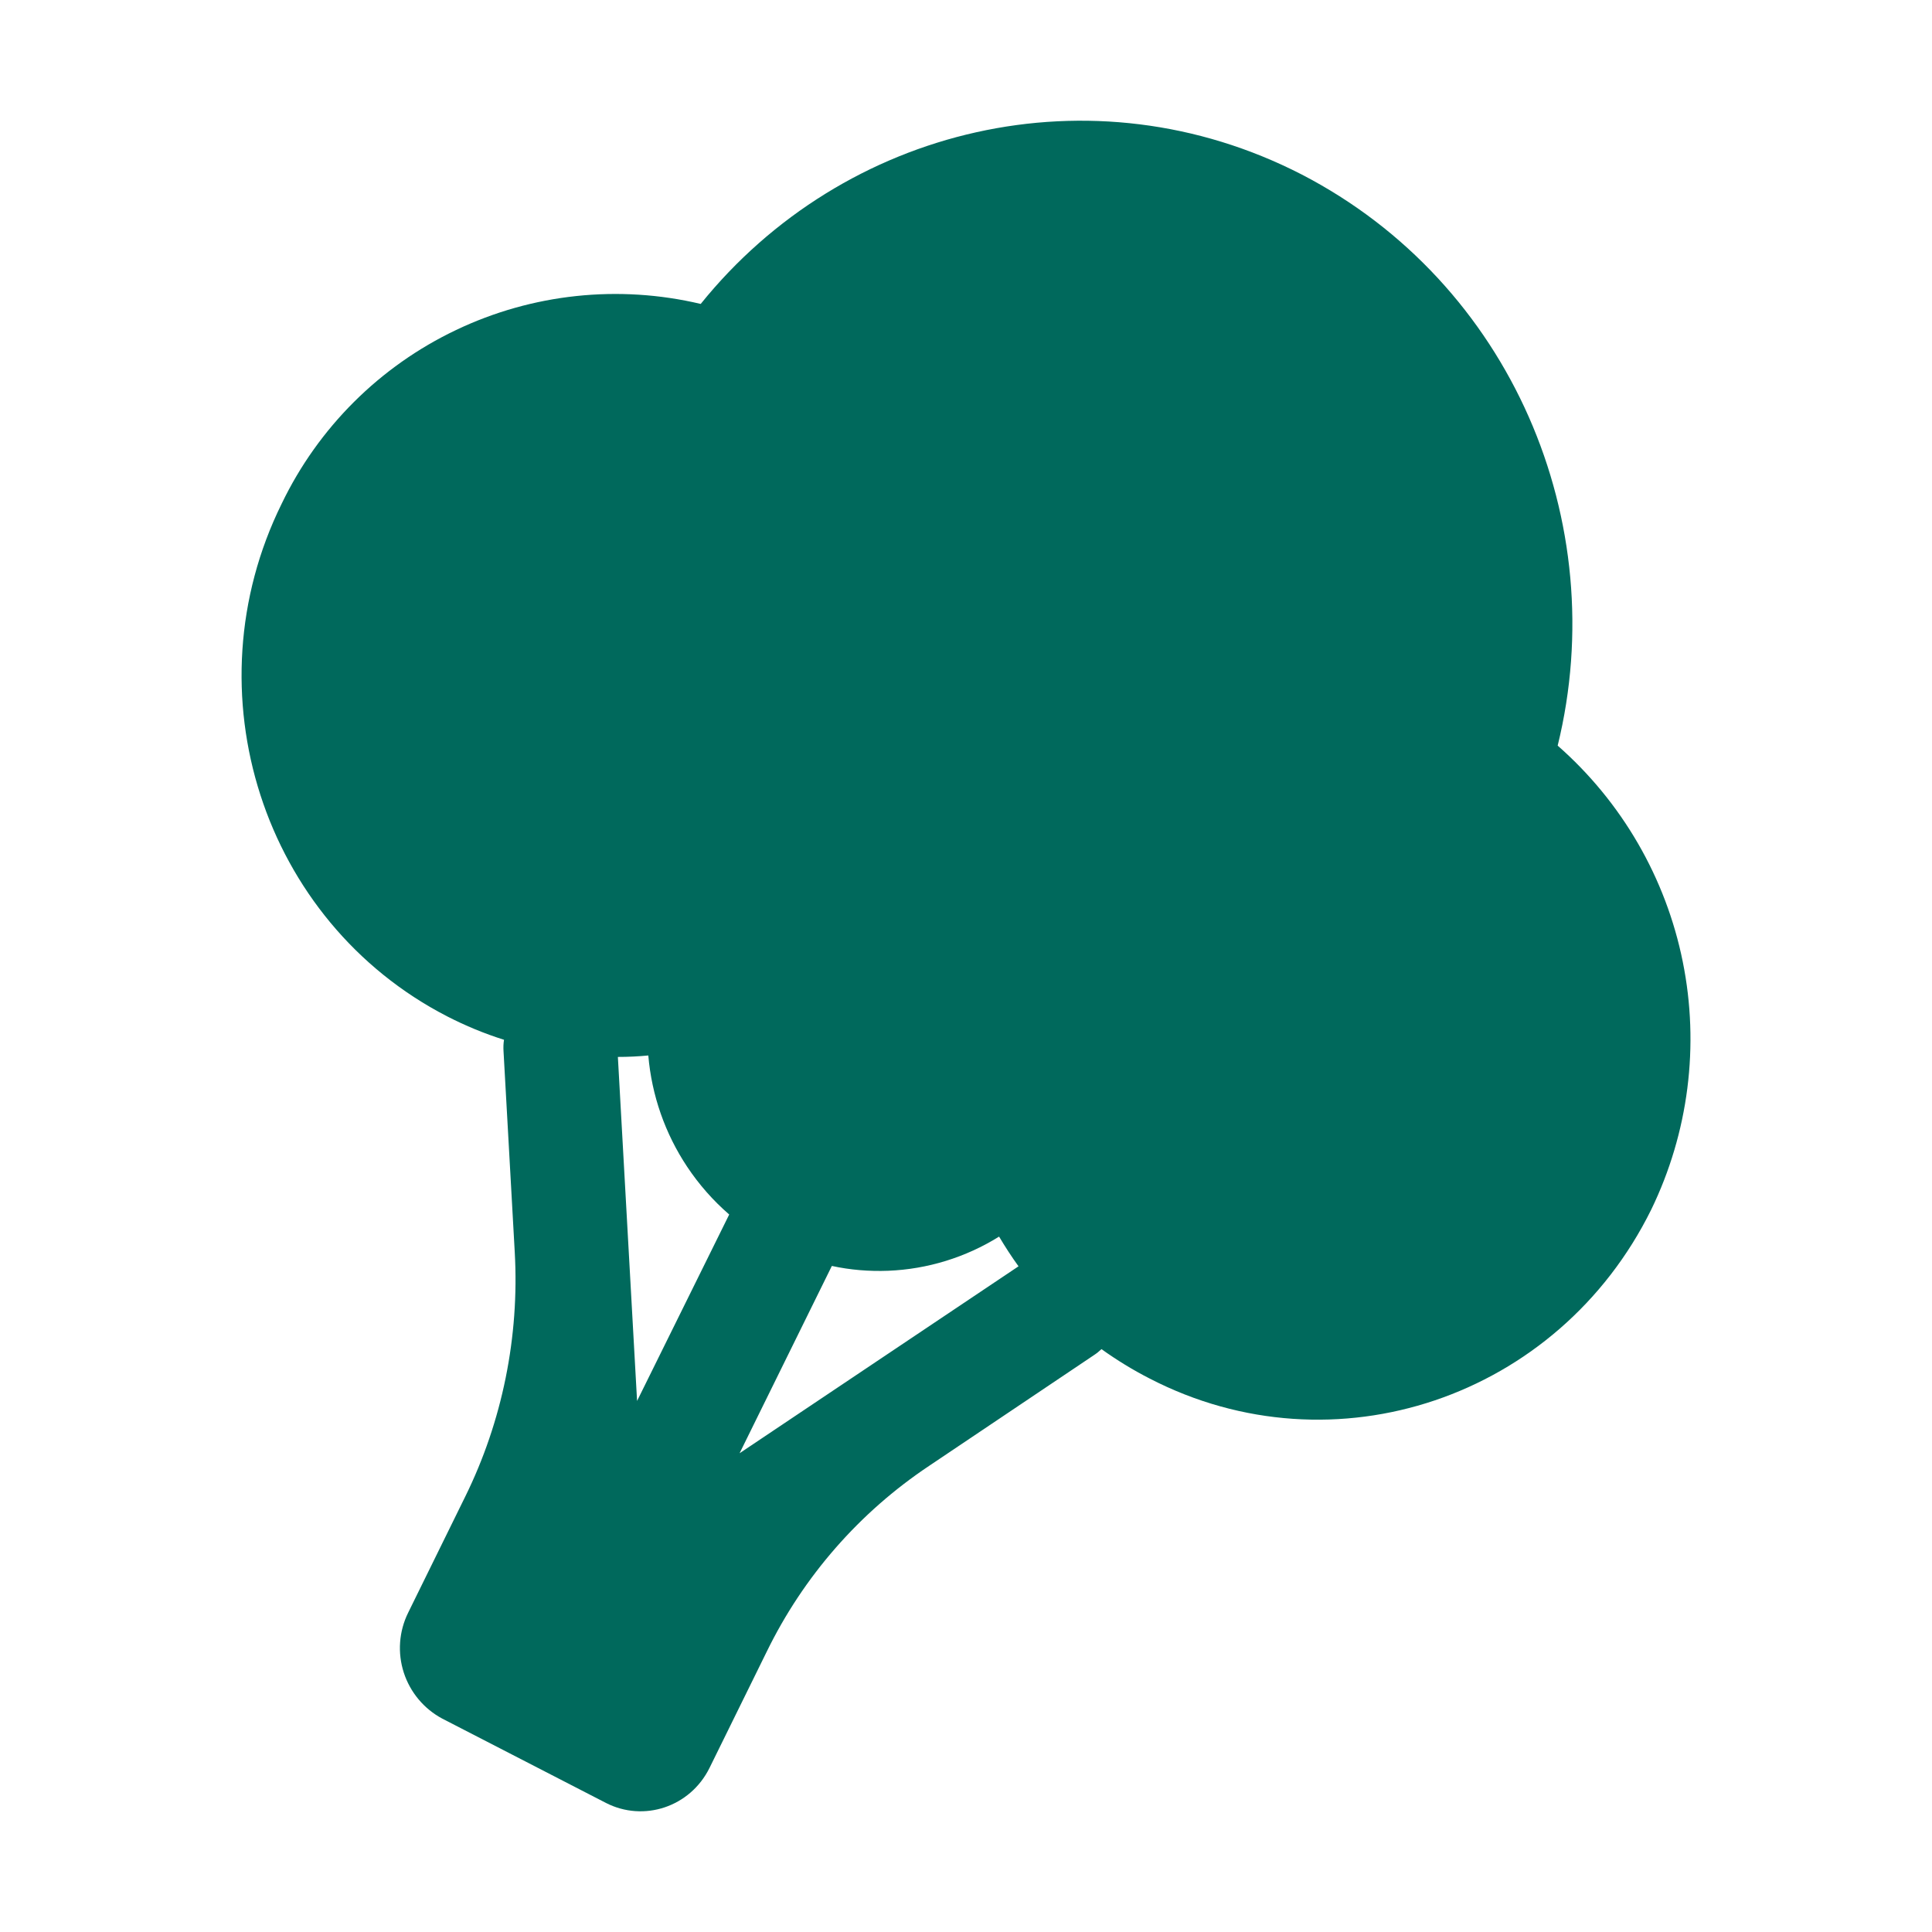 <svg viewBox="0 0 16 16" xmlns="http://www.w3.org/2000/svg">
  <path
    d="M10.78 1.445C12.515 2.343 13.354 4.325 12.9 6.175C13.432 6.642 13.796 7.271 13.936 7.965C14.076 8.659 13.984 9.38 13.675 10.017C12.905 11.577 11.048 12.205 9.522 11.417C9.381 11.345 9.248 11.263 9.122 11.173C9.103 11.191 9.082 11.208 9.059 11.223L7.694 12.14C7.117 12.525 6.653 13.056 6.349 13.68L5.876 14.641C5.715 14.966 5.33 15.091 5.018 14.931L3.663 14.233C3.511 14.152 3.397 14.015 3.344 13.852C3.291 13.688 3.304 13.51 3.38 13.356L3.853 12.394C4.16 11.771 4.302 11.069 4.263 10.371L4.17 8.706C4.168 8.674 4.169 8.642 4.174 8.611C4.012 8.56 3.855 8.495 3.703 8.417C2.176 7.63 1.563 5.731 2.333 4.171C2.636 3.541 3.146 3.033 3.777 2.733C4.408 2.432 5.123 2.356 5.803 2.517C6.988 1.047 9.045 0.553 10.78 1.445ZM5.117 8.753L5.276 11.602L6.039 10.058C5.906 9.943 5.789 9.81 5.691 9.663C5.508 9.388 5.397 9.071 5.369 8.741C5.285 8.749 5.201 8.753 5.117 8.753ZM6.889 10.484L6.125 12.035L8.435 10.487C8.377 10.407 8.324 10.325 8.274 10.241C7.998 10.413 7.681 10.511 7.355 10.524C7.198 10.53 7.041 10.517 6.889 10.484Z"
    fill="#00695C"
  />
</svg>
